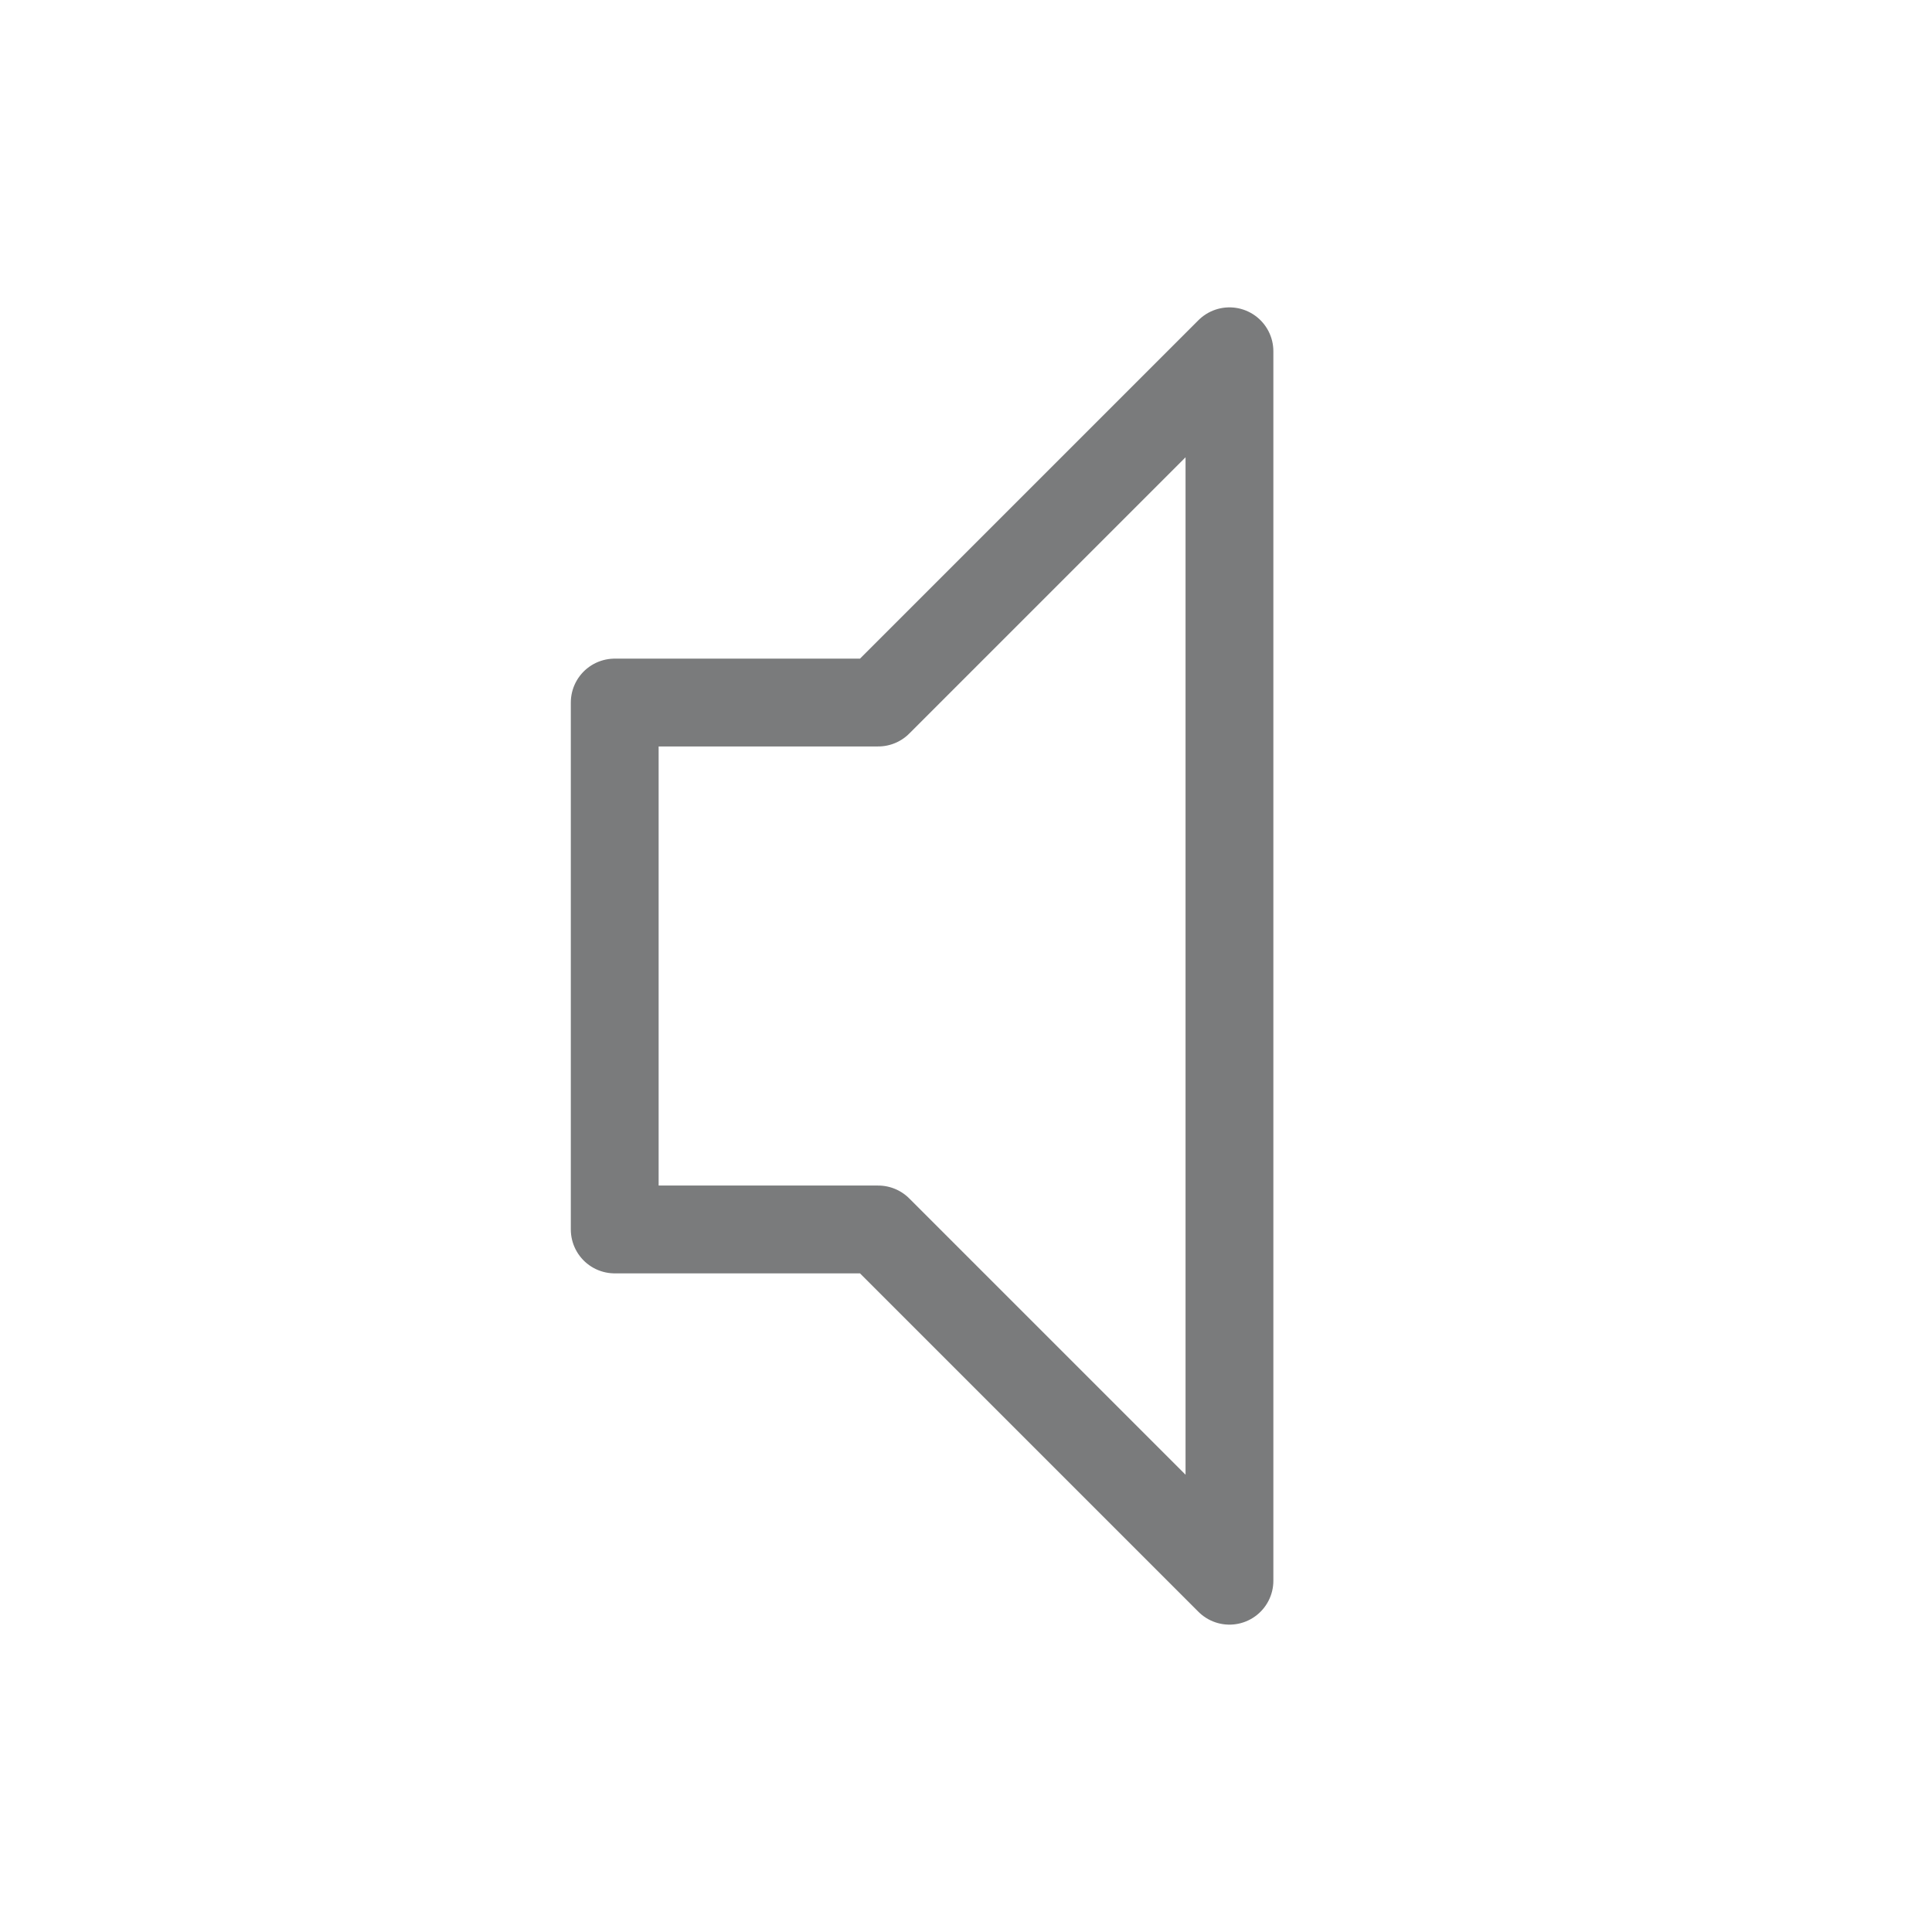 <svg xmlns="http://www.w3.org/2000/svg" xmlns:xlink="http://www.w3.org/1999/xlink" width="22" height="22" version="1.1" viewBox="0 0 22 22"><title>invite备份</title><g id="Flat-单窗口" fill="none" fill-rule="evenodd" stroke="none" stroke-linecap="round" stroke-linejoin="round" stroke-width="1"><g id="检测_扬声器检测（单窗口）" stroke="#7A7B7C" transform="translate(-336, -223)"><g id="编组-4" transform="translate(336, 32)"><g id="invite备份" transform="translate(0, 191)"><polygon id="路径-4" points="7 14 7 8 10 8 14 4 14 18 10 14"/></g></g></g></g></svg>